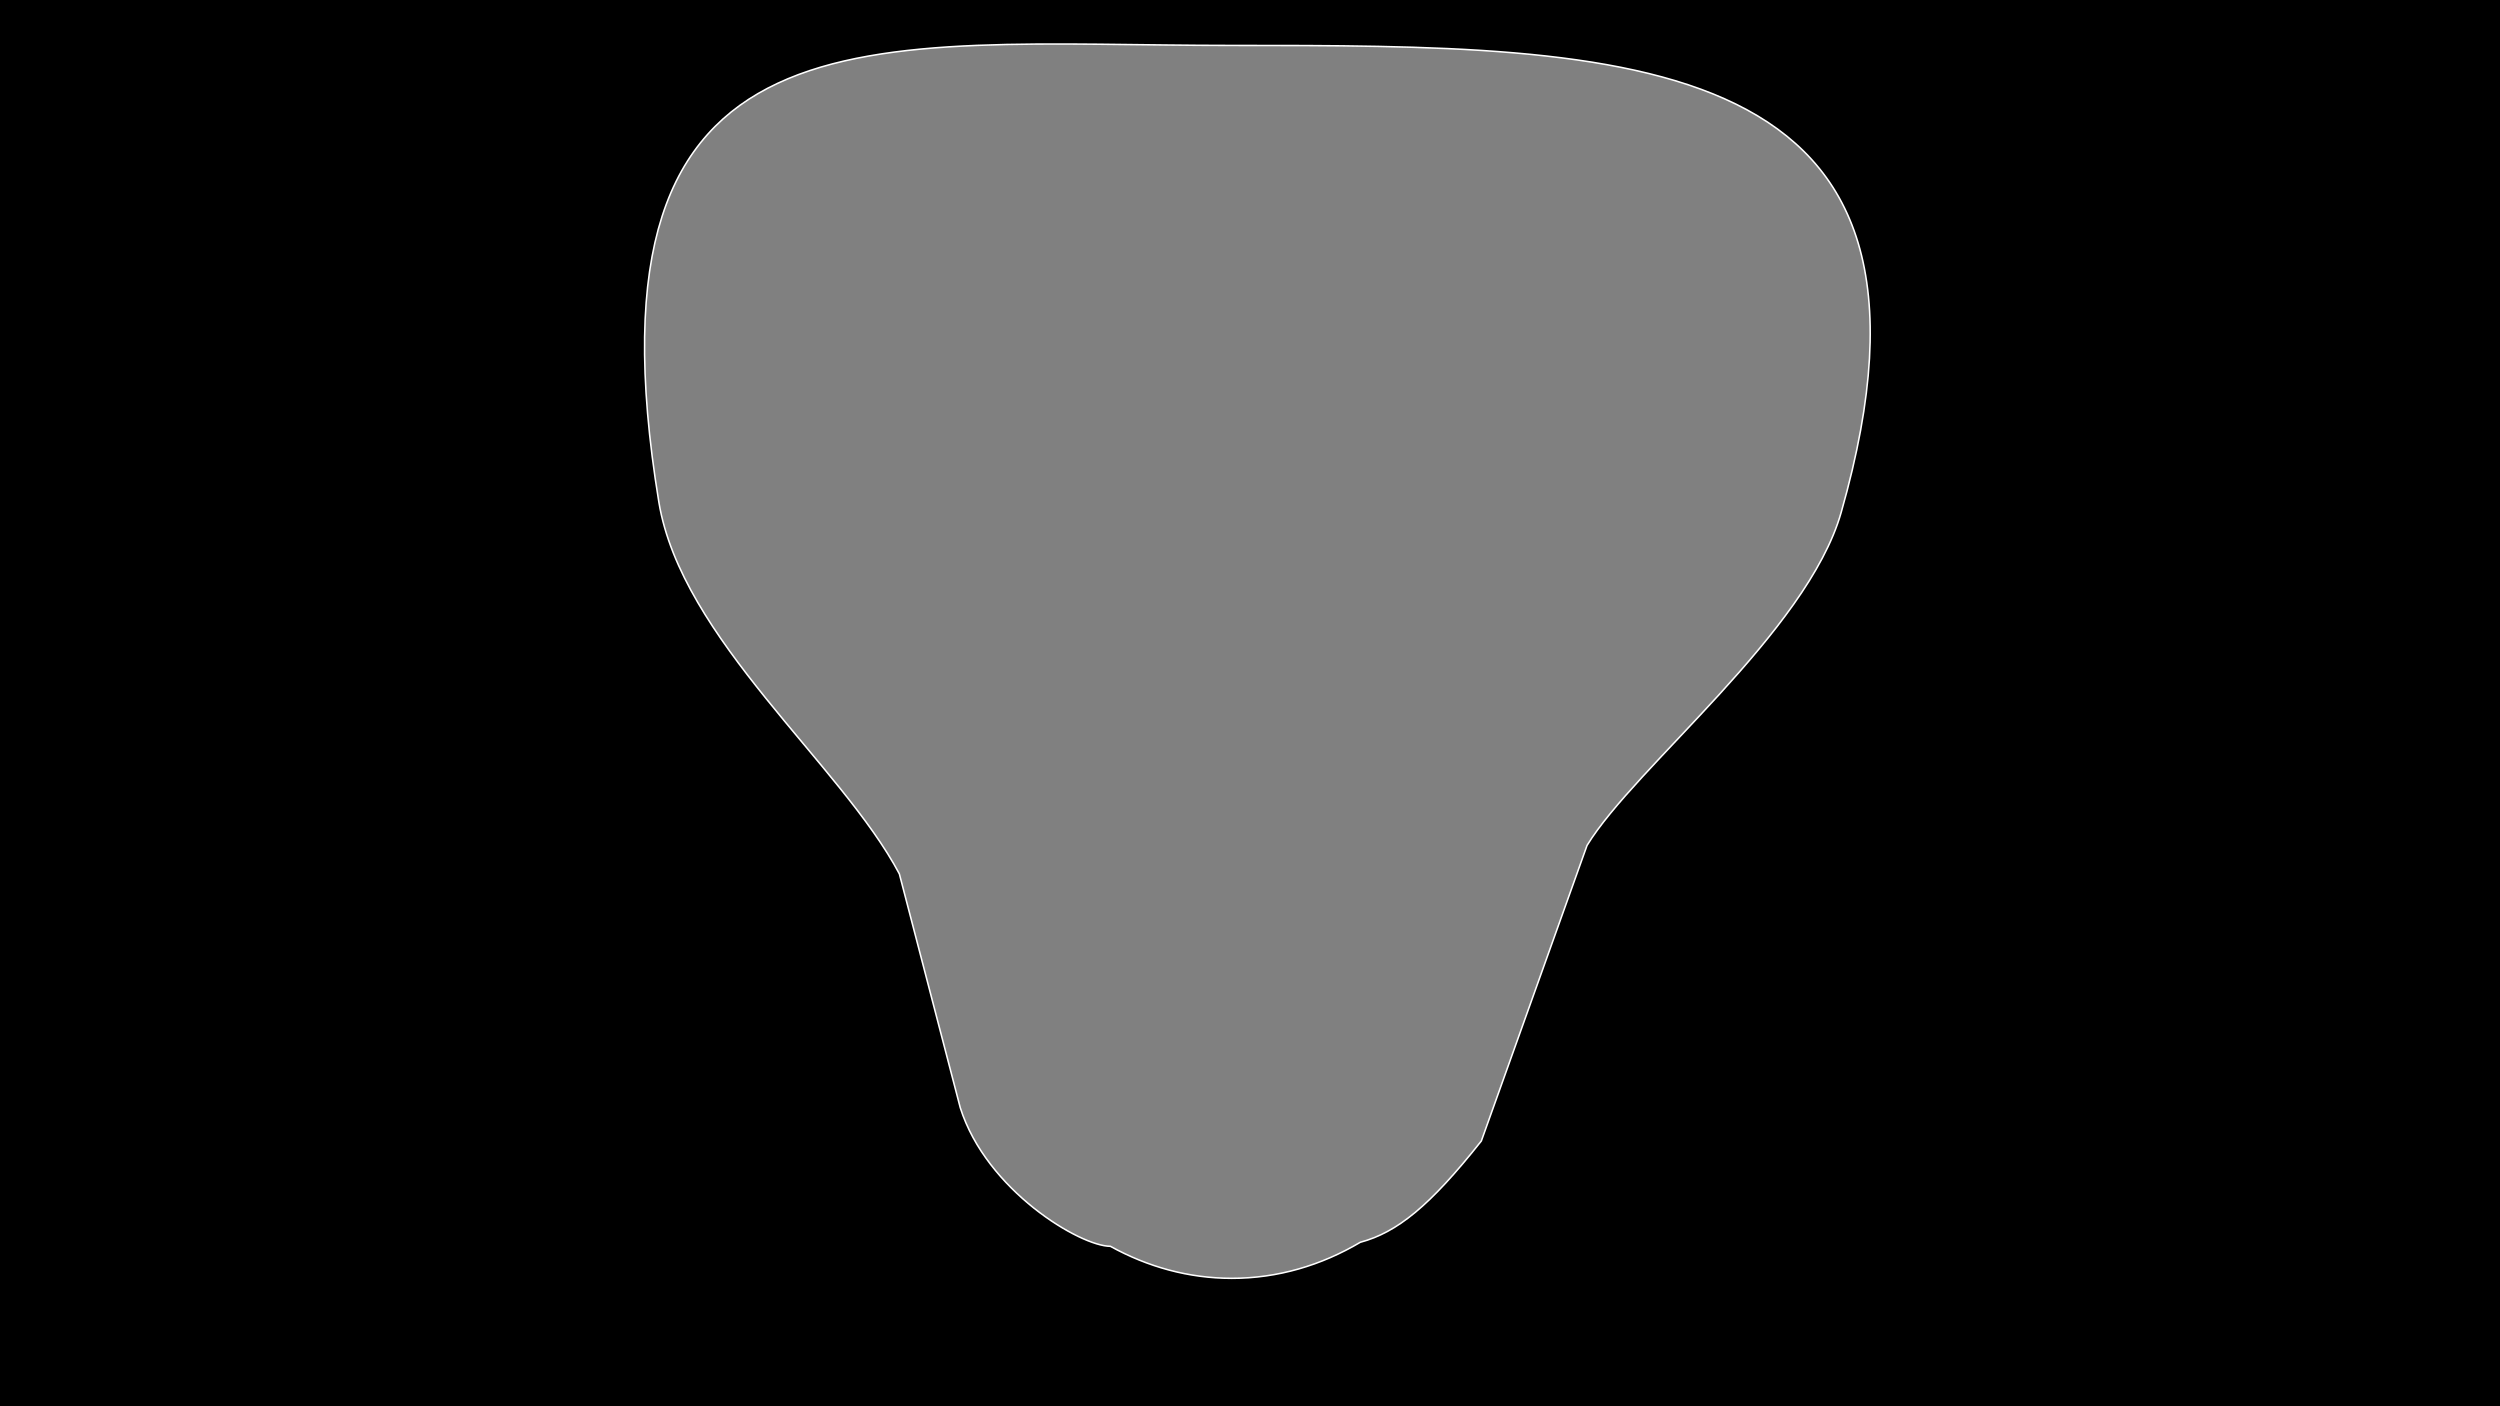 <?xml version="1.0" encoding="utf-8"?>
<!-- Generator: Adobe Illustrator 16.0.0, SVG Export Plug-In . SVG Version: 6.00 Build 0)  -->
<!DOCTYPE svg PUBLIC "-//W3C//DTD SVG 1.1//EN" "http://www.w3.org/Graphics/SVG/1.1/DTD/svg11.dtd">
<svg version="1.1" id="Layer_1" xmlns="http://www.w3.org/2000/svg" xmlns:xlink="http://www.w3.org/1999/xlink" x="0px" y="0px"
	 width="1600px" height="900px" viewBox="0 0 1600 900" enable-background="new 0 0 1600 900" xml:space="preserve">
<rect x="0" y="0" width="1600" height="900" fill="#808080" stroke="none"/>
<path stroke="#FFFFFF" stroke-miterlimit="10" d="M-102-472v1844h1804V-472H-102z M1015.705,541.074l-67.651,189.142
	c-33.077,41.795-53.913,58.485-77.427,64.835c-0.012,0-0.012,0-0.012,0c-25.066,14.817-52.906,23.074-82.234,23.074
	c-27.582,0-53.849-7.304-77.727-20.495c-19.253,0-79.289-35.635-96.079-88.671L575.588,559.29
	c-37.05-69.965-139.576-150.542-153.921-237.957c-53.333-325,133.777-292.25,366.714-292.25
	c255.482,0,474.952,0.583,389.952,298.916C1156.463,404.761,1046.498,490.635,1015.705,541.074z"/>
</svg>
